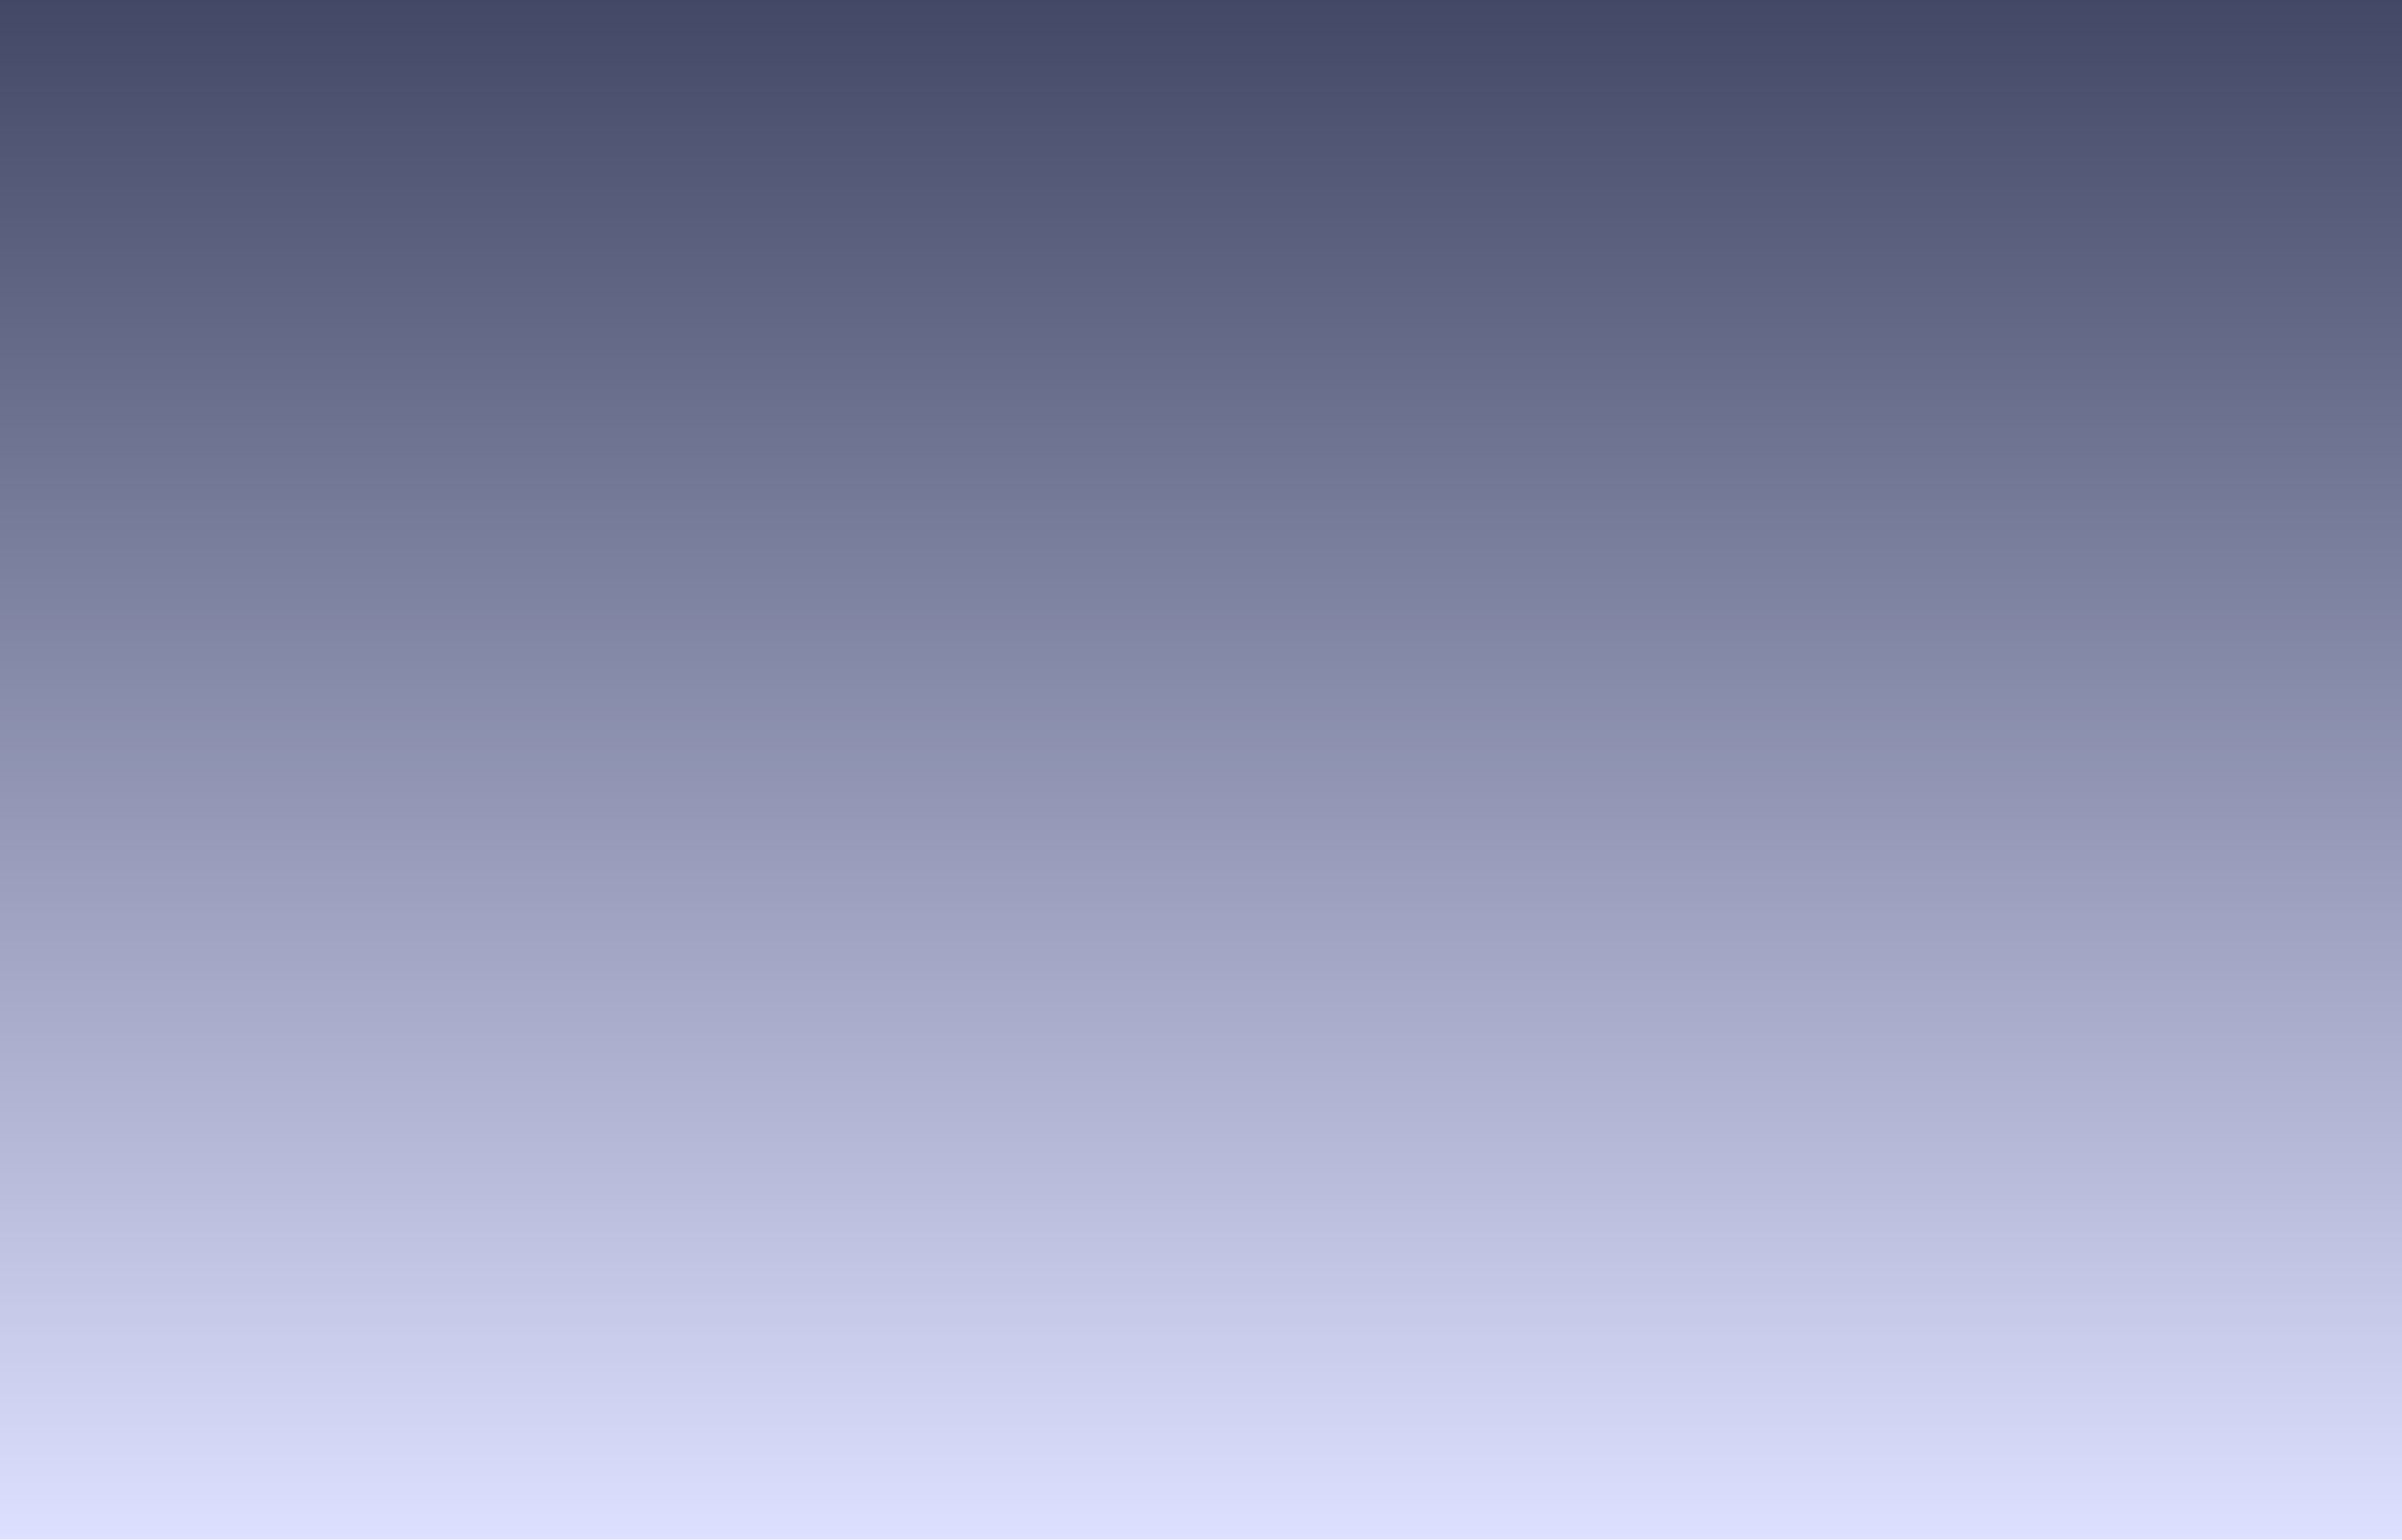 <svg width="1602" height="1027" viewBox="0 0 1602 1027" fill="none" xmlns="http://www.w3.org/2000/svg">
<g filter="url(#filter0_n_151_1180)">
<path d="M0 -540.245C57.85 -525.981 235.85 -491.748 347.1 -454.661C458.35 -417.575 560.7 -351.961 667.5 -317.728C774.3 -283.495 881.1 -277.789 987.9 -249.261C1094.7 -220.734 1205.95 -183.648 1308.3 -146.561C1410.65 -109.475 1553.05 -46.714 1602 -26.745V1027H0V-540.245Z" fill="url(#paint0_linear_151_1180)"/>
</g>
<defs>
<filter id="filter0_n_151_1180" x="0" y="-540.245" width="1602" height="1567.24" filterUnits="userSpaceOnUse" color-interpolation-filters="sRGB">
<feFlood flood-opacity="0" result="BackgroundImageFix"/>
<feBlend mode="normal" in="SourceGraphic" in2="BackgroundImageFix" result="shape"/>
<feTurbulence type="fractalNoise" baseFrequency="2 2" stitchTiles="stitch" numOctaves="3" result="noise" seed="2550" />
<feColorMatrix in="noise" type="luminanceToAlpha" result="alphaNoise" />
<feComponentTransfer in="alphaNoise" result="coloredNoise1">
<feFuncA type="discrete" tableValues="1 1 1 1 1 1 1 1 1 1 1 1 1 1 1 1 1 1 1 1 1 1 1 1 1 1 1 1 1 1 1 1 1 1 1 1 1 1 1 1 1 1 1 1 1 1 1 1 1 1 1 0 0 0 0 0 0 0 0 0 0 0 0 0 0 0 0 0 0 0 0 0 0 0 0 0 0 0 0 0 0 0 0 0 0 0 0 0 0 0 0 0 0 0 0 0 0 0 0 0 "/>
</feComponentTransfer>
<feComposite operator="in" in2="shape" in="coloredNoise1" result="noise1Clipped" />
<feFlood flood-color="rgba(67, 67, 67, 0.25)" result="color1Flood" />
<feComposite operator="in" in2="noise1Clipped" in="color1Flood" result="color1" />
<feMerge result="effect1_noise_151_1180">
<feMergeNode in="shape" />
<feMergeNode in="color1" />
</feMerge>
</filter>
<linearGradient id="paint0_linear_151_1180" x1="801" y1="-540.245" x2="801" y2="1027" gradientUnits="userSpaceOnUse">
<stop offset="0.144" stop-color="#131937"/>
<stop offset="1" stop-color="#DDE1FF"/>
</linearGradient>
</defs>
</svg>
